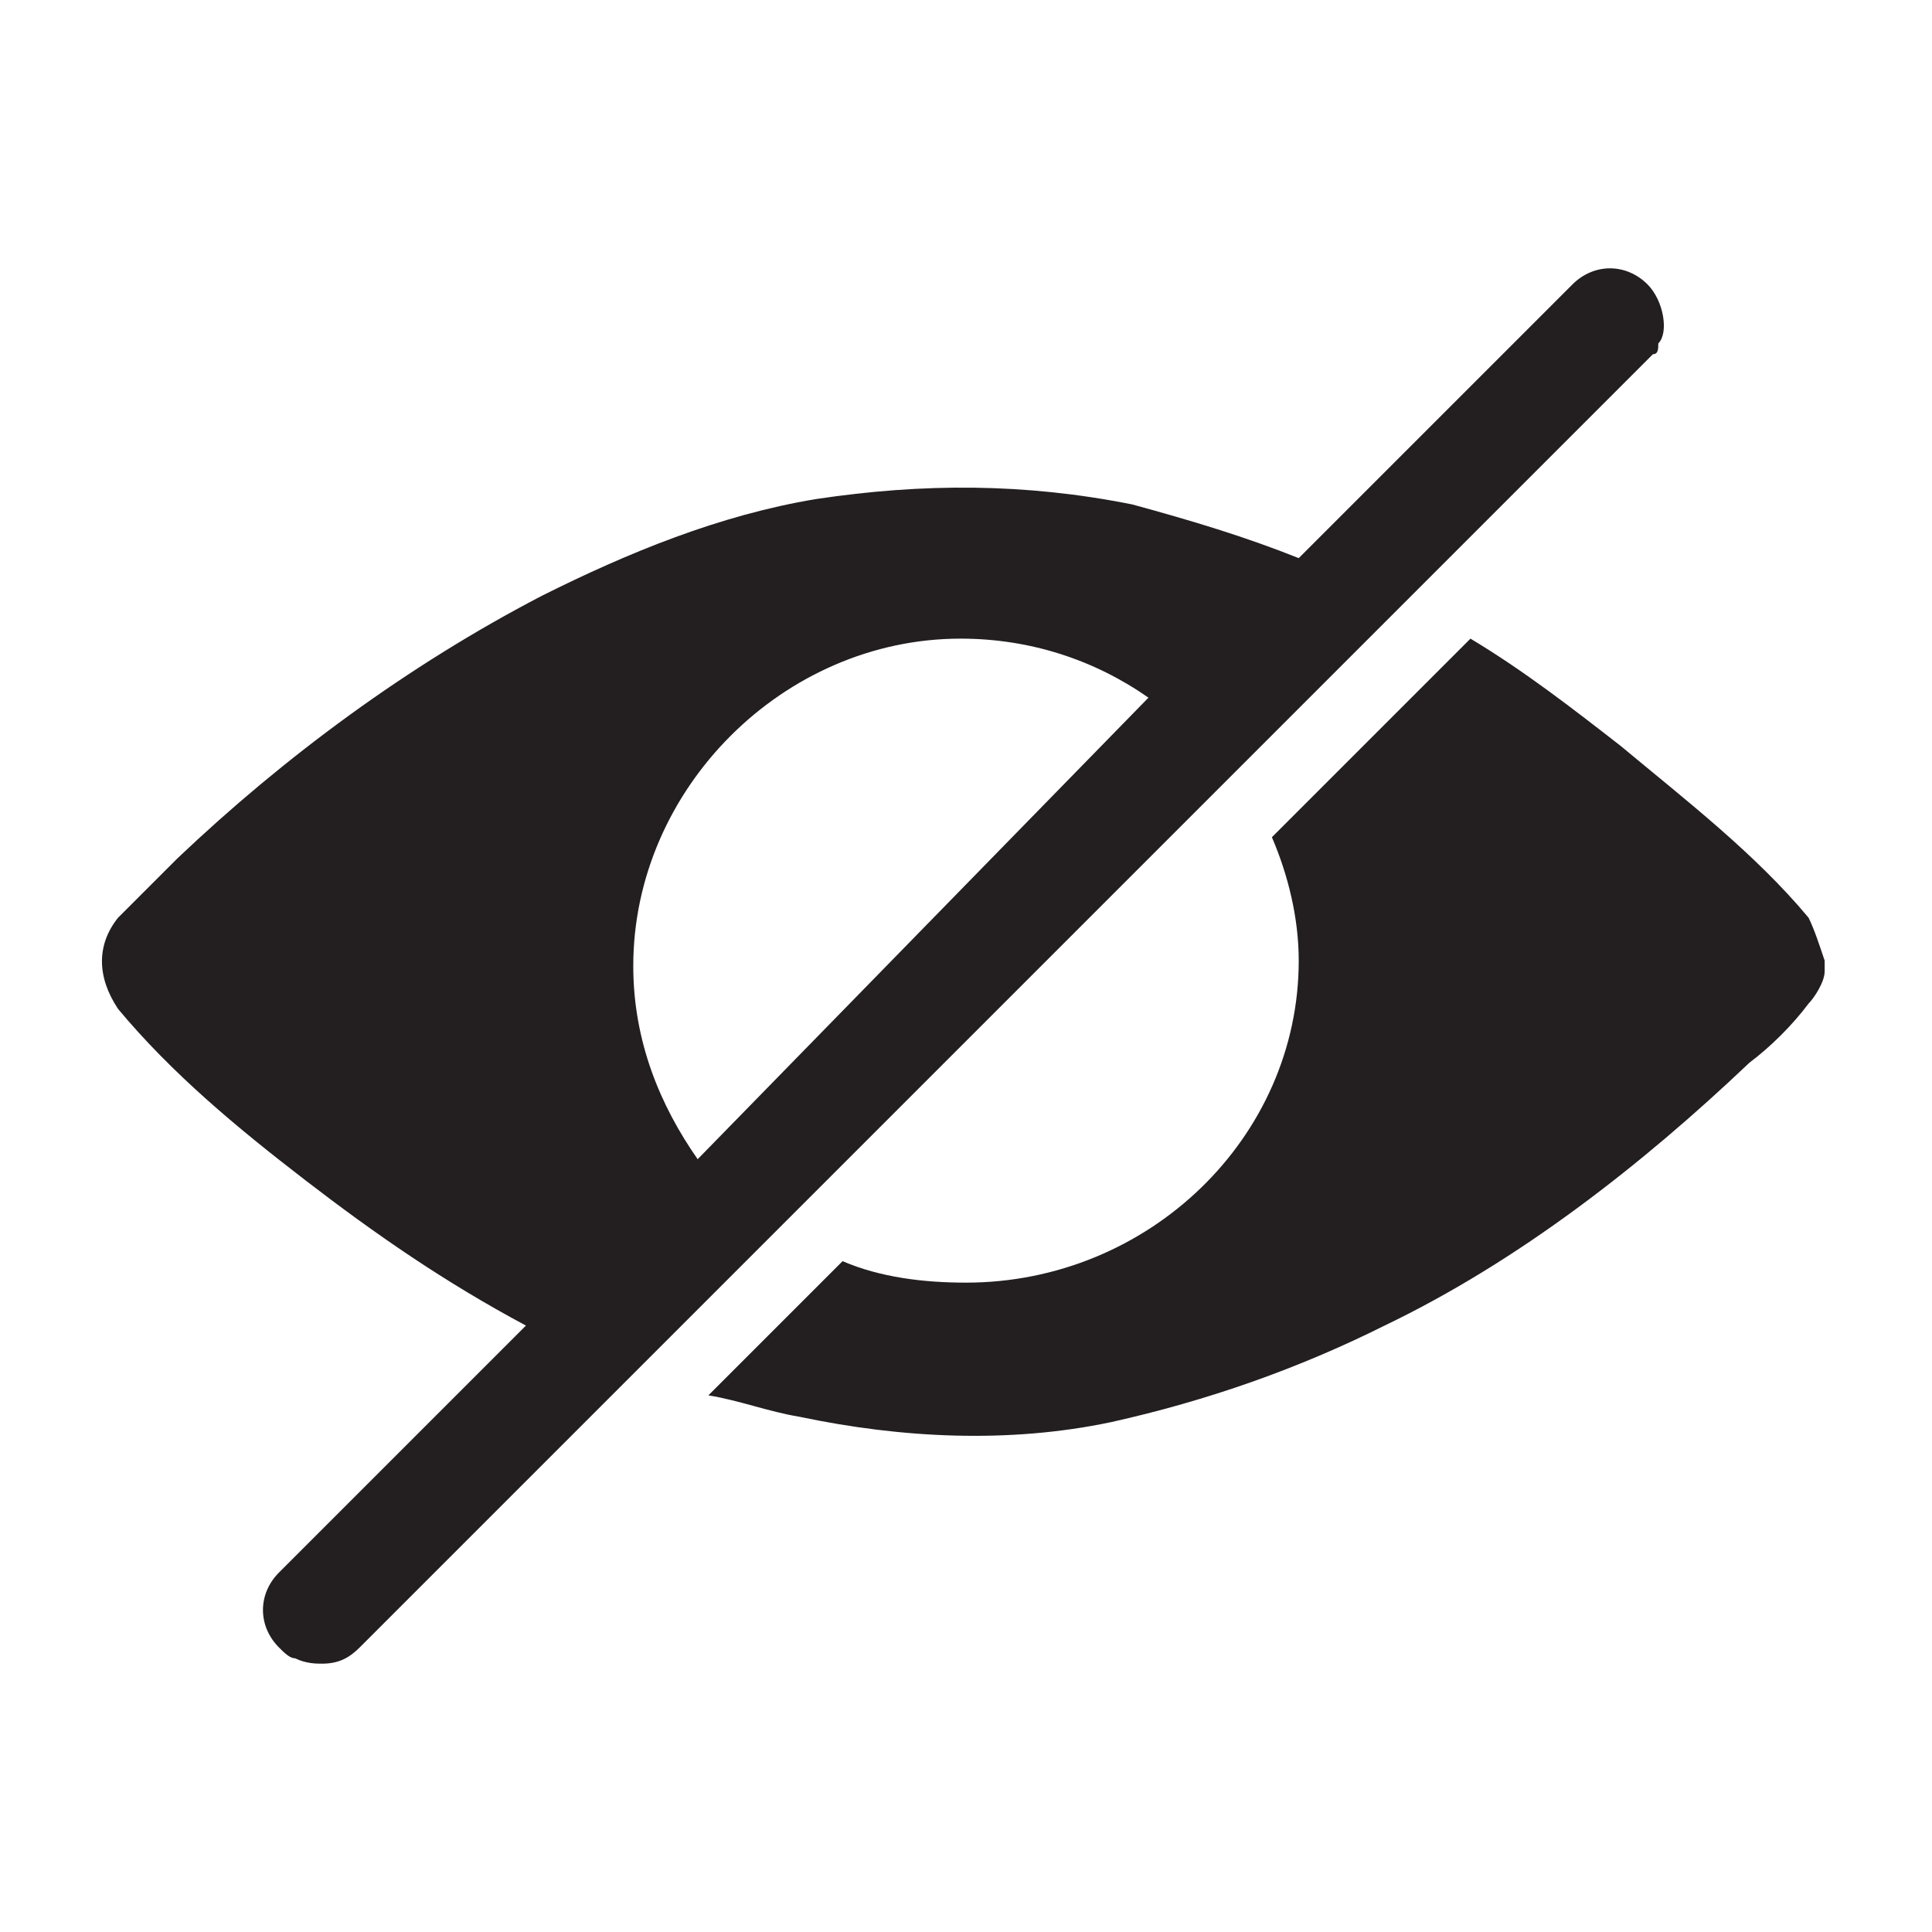 <svg xmlns="http://www.w3.org/2000/svg" viewBox="0 0 36 36"><path d="M34 17.9v.2c0 .2-.2.5-.3.6-.3.4-.7.8-1.1 1.1-2 1.9-4.3 3.7-6.8 4.9-1.6.8-3.3 1.4-5.1 1.8-1.9.4-3.9.3-5.8-.1-.6-.1-1.1-.3-1.7-.4l2.5-2.5c.7.3 1.5.4 2.3.4 3.4 0 6.2-2.7 6.2-6 0-.8-.2-1.6-.5-2.3l3.7-3.7c1 .6 1.9 1.3 2.8 2 1.2 1 2.5 2 3.5 3.2.1.2.2.5.3.8zM30.7 5.3c-.4-.4-1-.4-1.4 0l-5.1 5.1c-1-.4-2-.7-3.1-1-2-.4-3.9-.4-5.9-.1-1.8.3-3.5 1-5.1 1.8-2.5 1.3-4.8 3-6.8 4.9l-1.1 1.1c-.4.5-.4 1.1 0 1.7C3.2 20 4.4 21 5.7 22c1.3 1 2.6 1.9 4.1 2.7l-4.6 4.6c-.4.4-.4 1 0 1.4.1.1.2.2.3.2.2.1.4.1.5.1.3 0 .5-.1.7-.3l5.1-5.1 2.7-2.7 8.5-8.5 3.2-3.2 4.6-4.6c.1 0 .1-.1.1-.2.2-.2.1-.8-.2-1.1zM13 21.6c-.7-1-1.2-2.2-1.2-3.6 0-3.3 2.8-6.1 6.1-6.1 1.3 0 2.5.4 3.5 1.1L13 21.6z" fill="#231f20"/></svg>